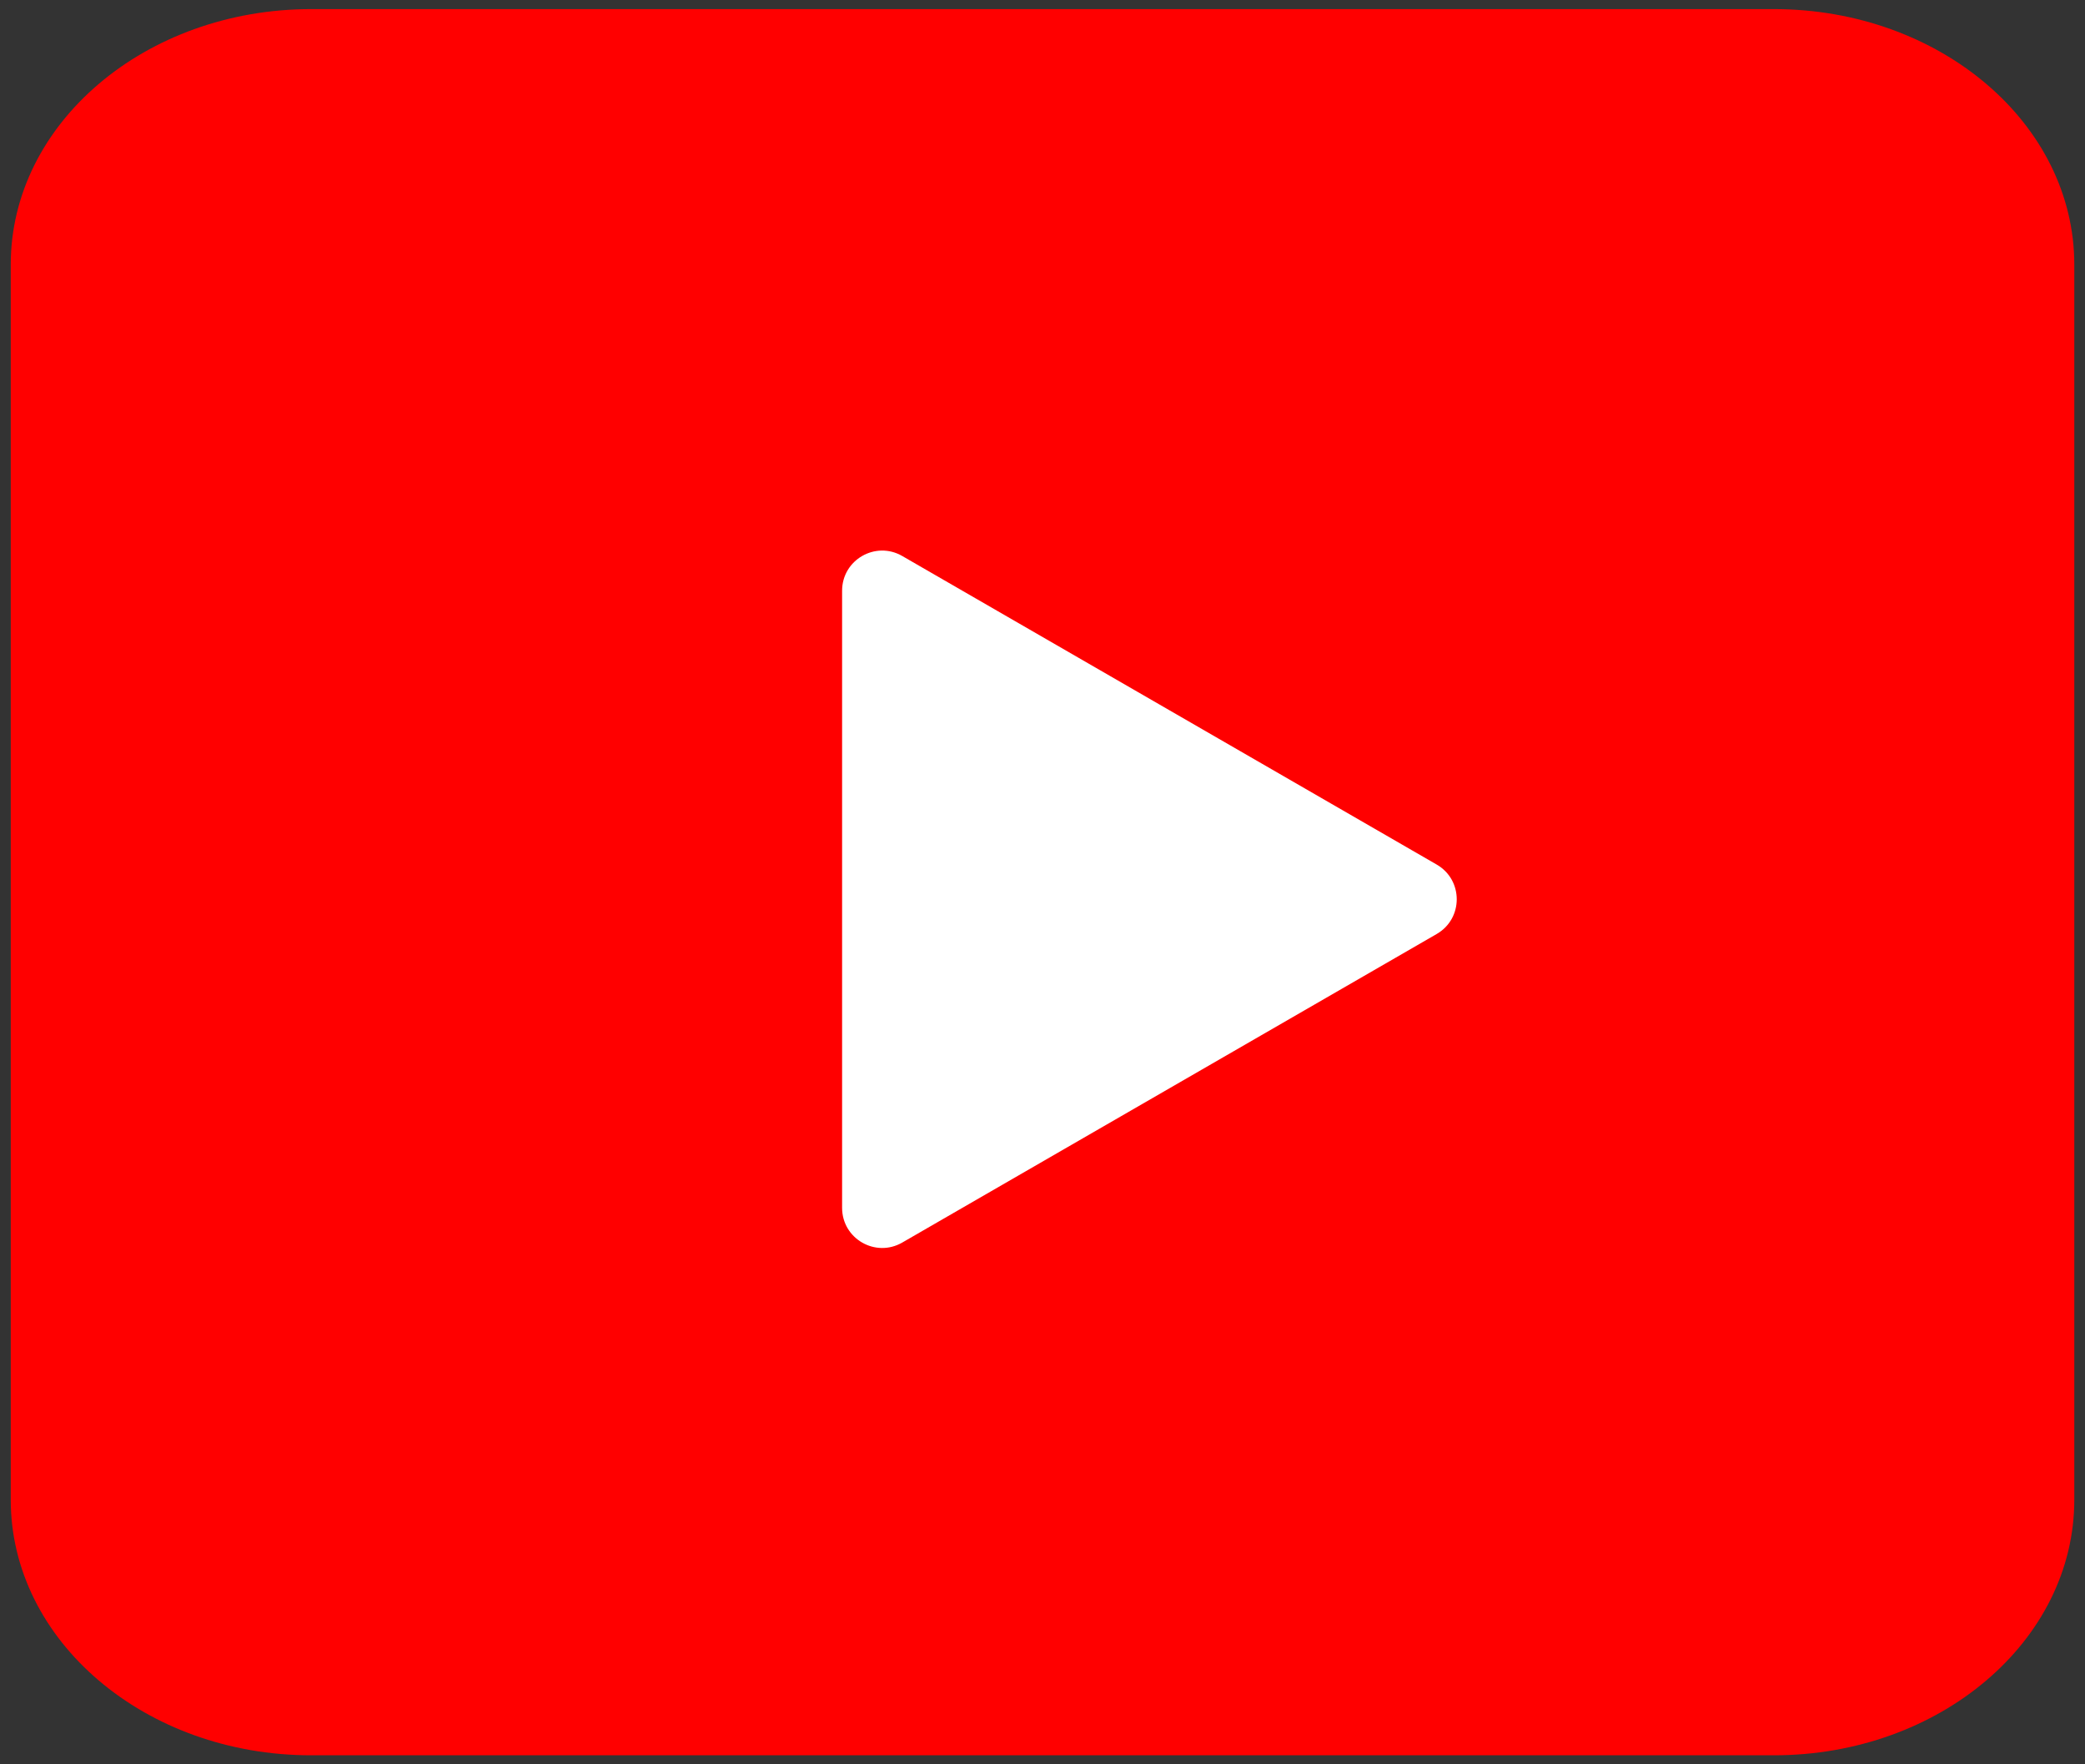<svg width="52" height="44" viewBox="0 0 52 44" fill="none" xmlns="http://www.w3.org/2000/svg">
<rect x="0" y="0" width="52" height="44" fill="#333333" stroke="none"/>
<path d="M51.733 37.402C51.733 40.922 48.379 43.775 44.24 43.775H7.76C3.622 43.775 0.268 40.922 0.268 37.402V6.599C0.268 3.08 3.622 0.227 7.76 0.227H44.24C48.379 0.227 51.733 3.08 51.733 6.599V37.402Z" fill="#FF0000"/>
<path d="M21.002 30.122C21.002 30.892 21.835 31.373 22.502 30.988L35.831 23.293C36.498 22.908 36.498 21.946 35.831 21.561L22.502 13.866C21.835 13.481 21.002 13.962 21.002 14.732V30.122Z" fill="white"/>
</svg>
